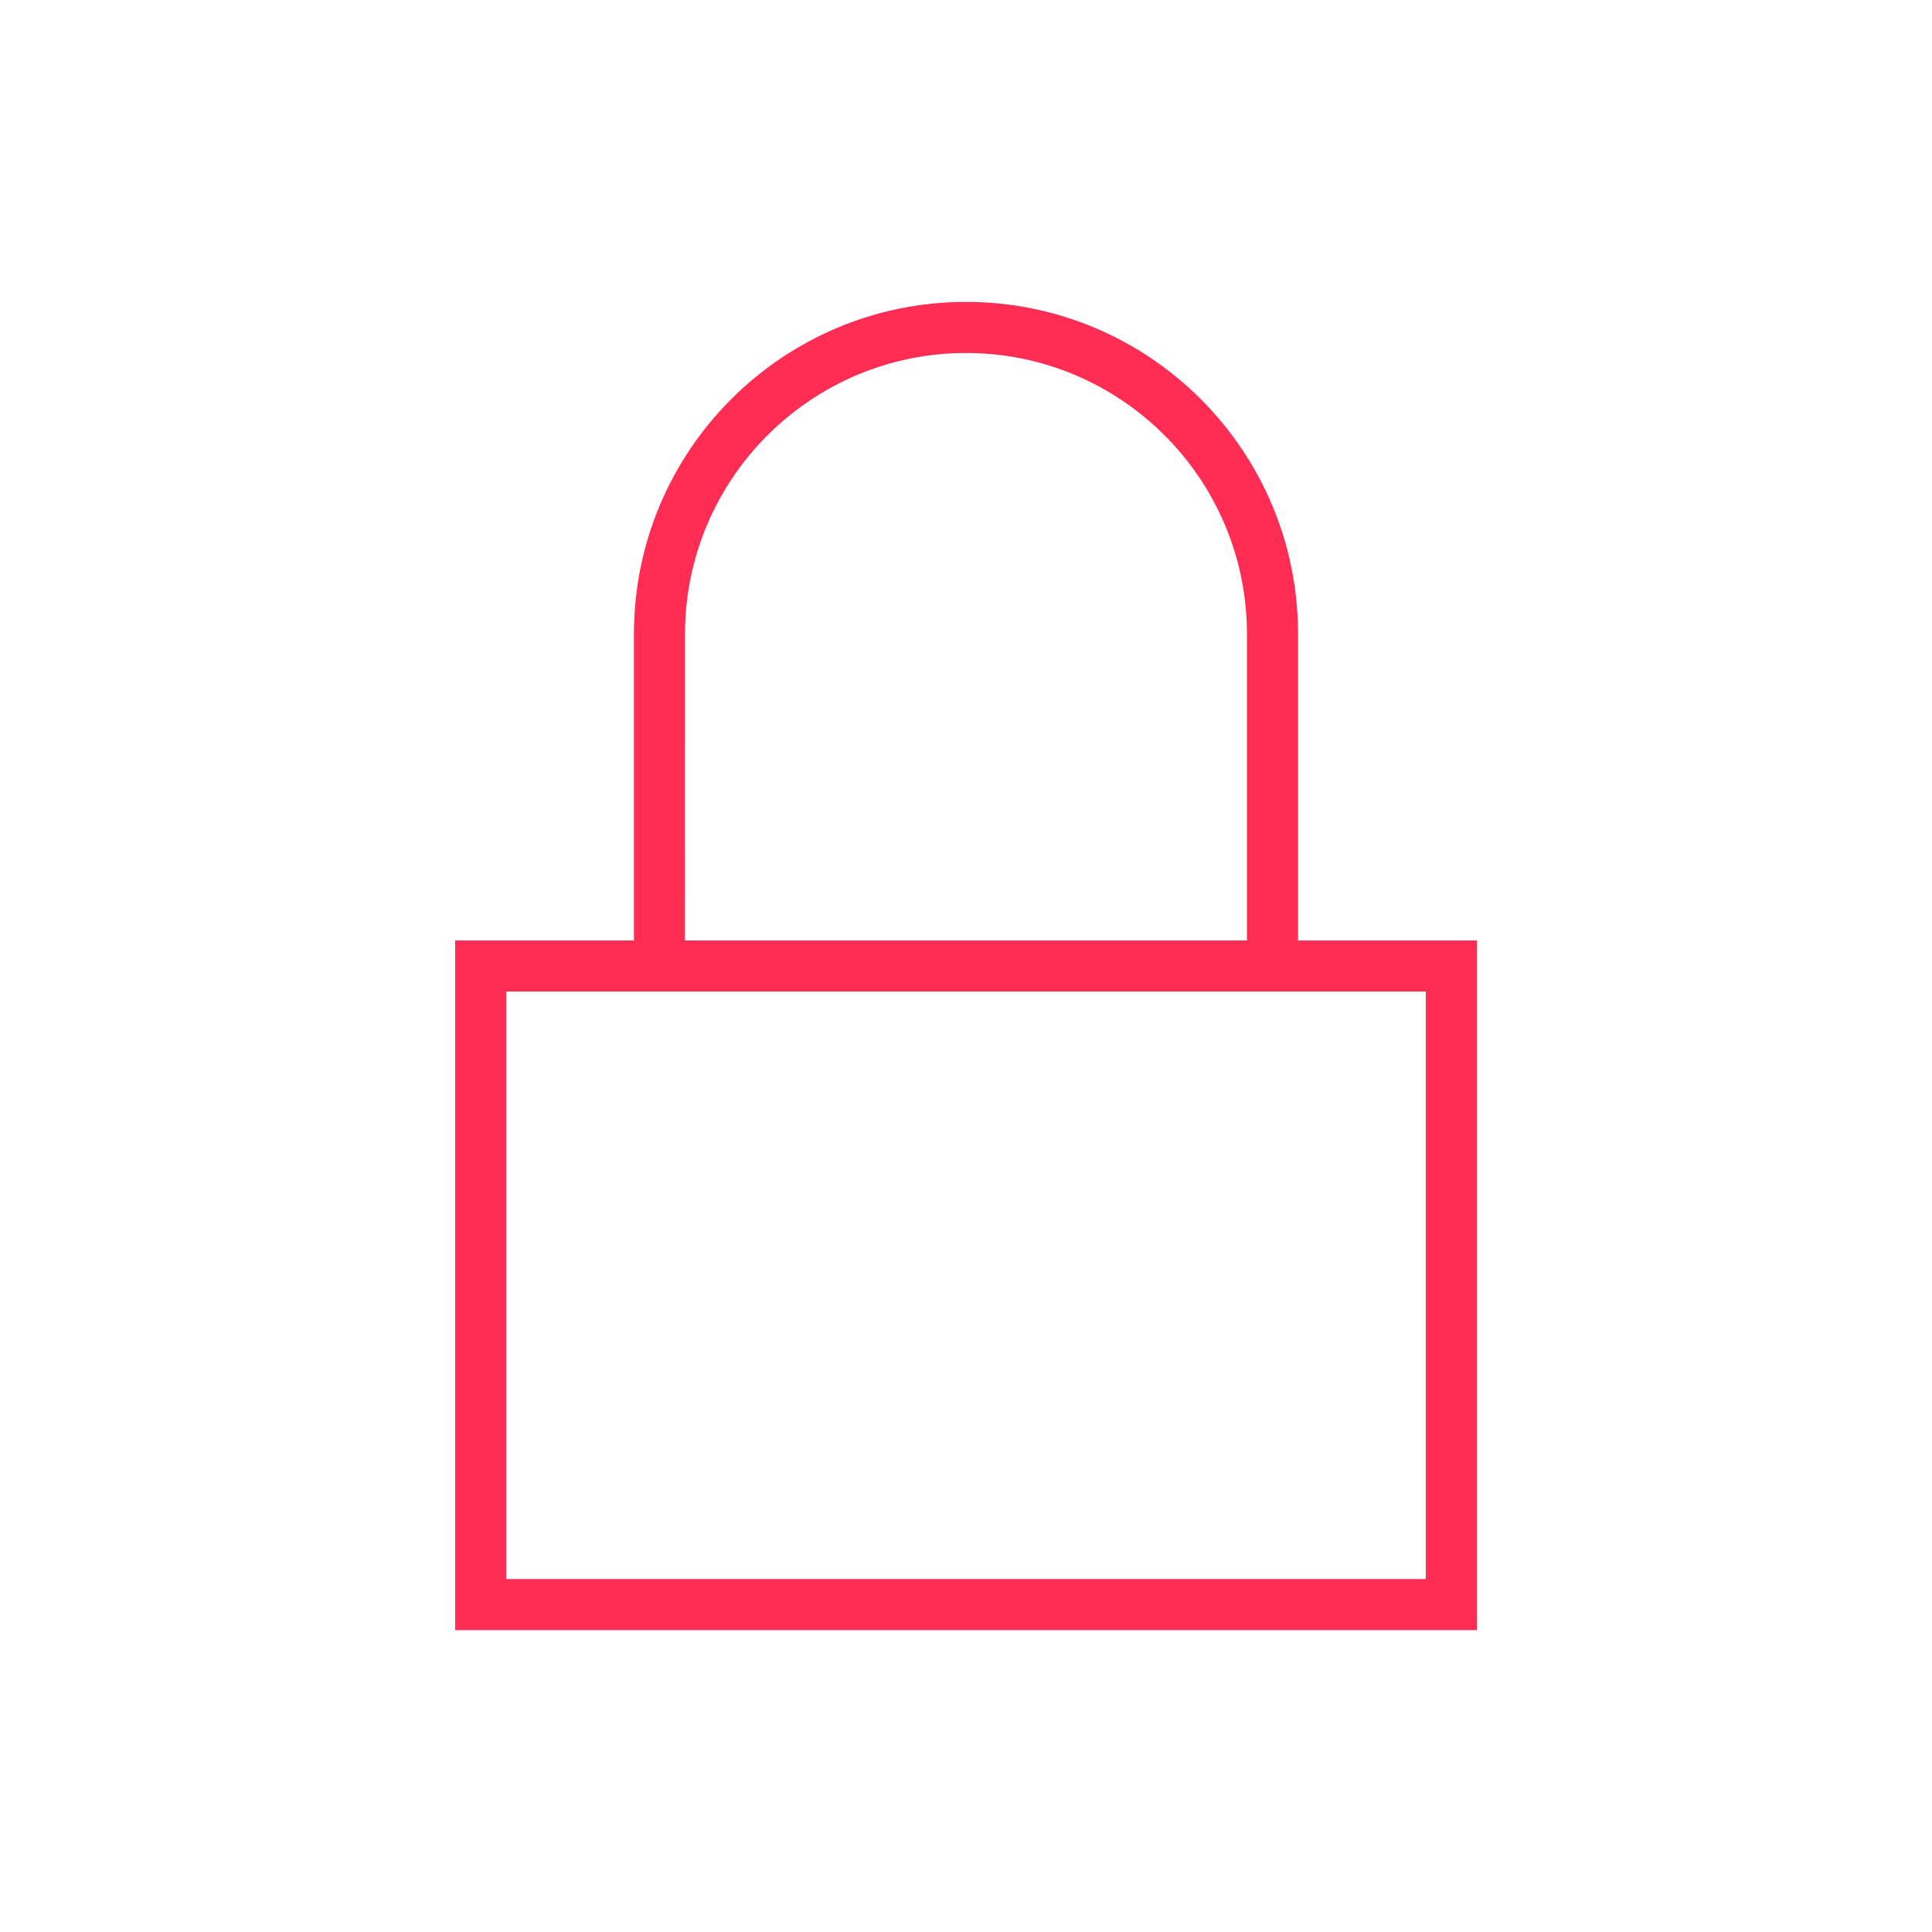 <?xml version="1.0" encoding="UTF-8" standalone="no"?>
<!-- Created with Inkscape (http://www.inkscape.org/) -->

<svg
   xmlns:dc="http://purl.org/dc/elements/1.1/"
   xmlns:cc="http://creativecommons.org/ns#"
   xmlns:rdf="http://www.w3.org/1999/02/22-rdf-syntax-ns#"
   xmlns:svg="http://www.w3.org/2000/svg"
   xmlns="http://www.w3.org/2000/svg"
   xmlns:sodipodi="http://sodipodi.sourceforge.net/DTD/sodipodi-0.dtd"
   xmlns:inkscape="http://www.inkscape.org/namespaces/inkscape"
   width="48"
   height="48"
   id="svg973"
   version="1.1"
   inkscape:version="0.48+devel r12392"
   sodipodi:docname="mail-encrytped-full.svg">
  <defs
     id="defs975" />
  <sodipodi:namedview
     id="base"
     pagecolor="#ffffff"
     bordercolor="#666666"
     borderopacity="1.0"
     inkscape:pageopacity="0.0"
     inkscape:pageshadow="2"
     inkscape:zoom="2.1693815"
     inkscape:cx="8.8340959"
     inkscape:cy="-17.59995"
     inkscape:document-units="px"
     inkscape:current-layer="layer1"
     showgrid="false"
     fit-margin-top="0"
     fit-margin-left="0"
     fit-margin-right="0"
     fit-margin-bottom="0"
     inkscape:window-width="1366"
     inkscape:window-height="715"
     inkscape:window-x="0"
     inkscape:window-y="30"
     inkscape:window-maximized="1" />
  <g
     inkscape:label="Capa 1"
     inkscape:groupmode="layer"
     id="layer1"
     transform="translate(-413.143,-488.362)">
    <g
       transform="translate(413.143,-516)"
       id="layer1-0"
       inkscape:label="Capa 1"
       style="fill:#ff2c54;fill-opacity:1">
      <path
         d="m 35.423,1043.593 -22.846,0 0,-14.596 22.846,0 L 35.423,1043.593 z m -18.404,-23.48 c 0,-3.85 3.132,-6.981 6.982,-6.981 3.849,0 6.979,3.131 6.979,6.981 l 0,7.616 -13.962,0 L 17.019,1020.112 z m 15.231,7.616 0,-7.616 c 0,-4.556 -3.693,-8.25 -8.249,-8.25 -4.557,0 -8.251,3.694 -8.251,8.25 l 0,7.616 -4.442,0 0,17.134 25.385,0 0,-17.134 -4.442,0"
         style="fill:#ff2c54;fill-opacity:1;fill-rule:nonzero;stroke:none;display:inline"
         id="path152"
         inkscape:connector-curvature="0" />
    </g>
  </g>
</svg>
